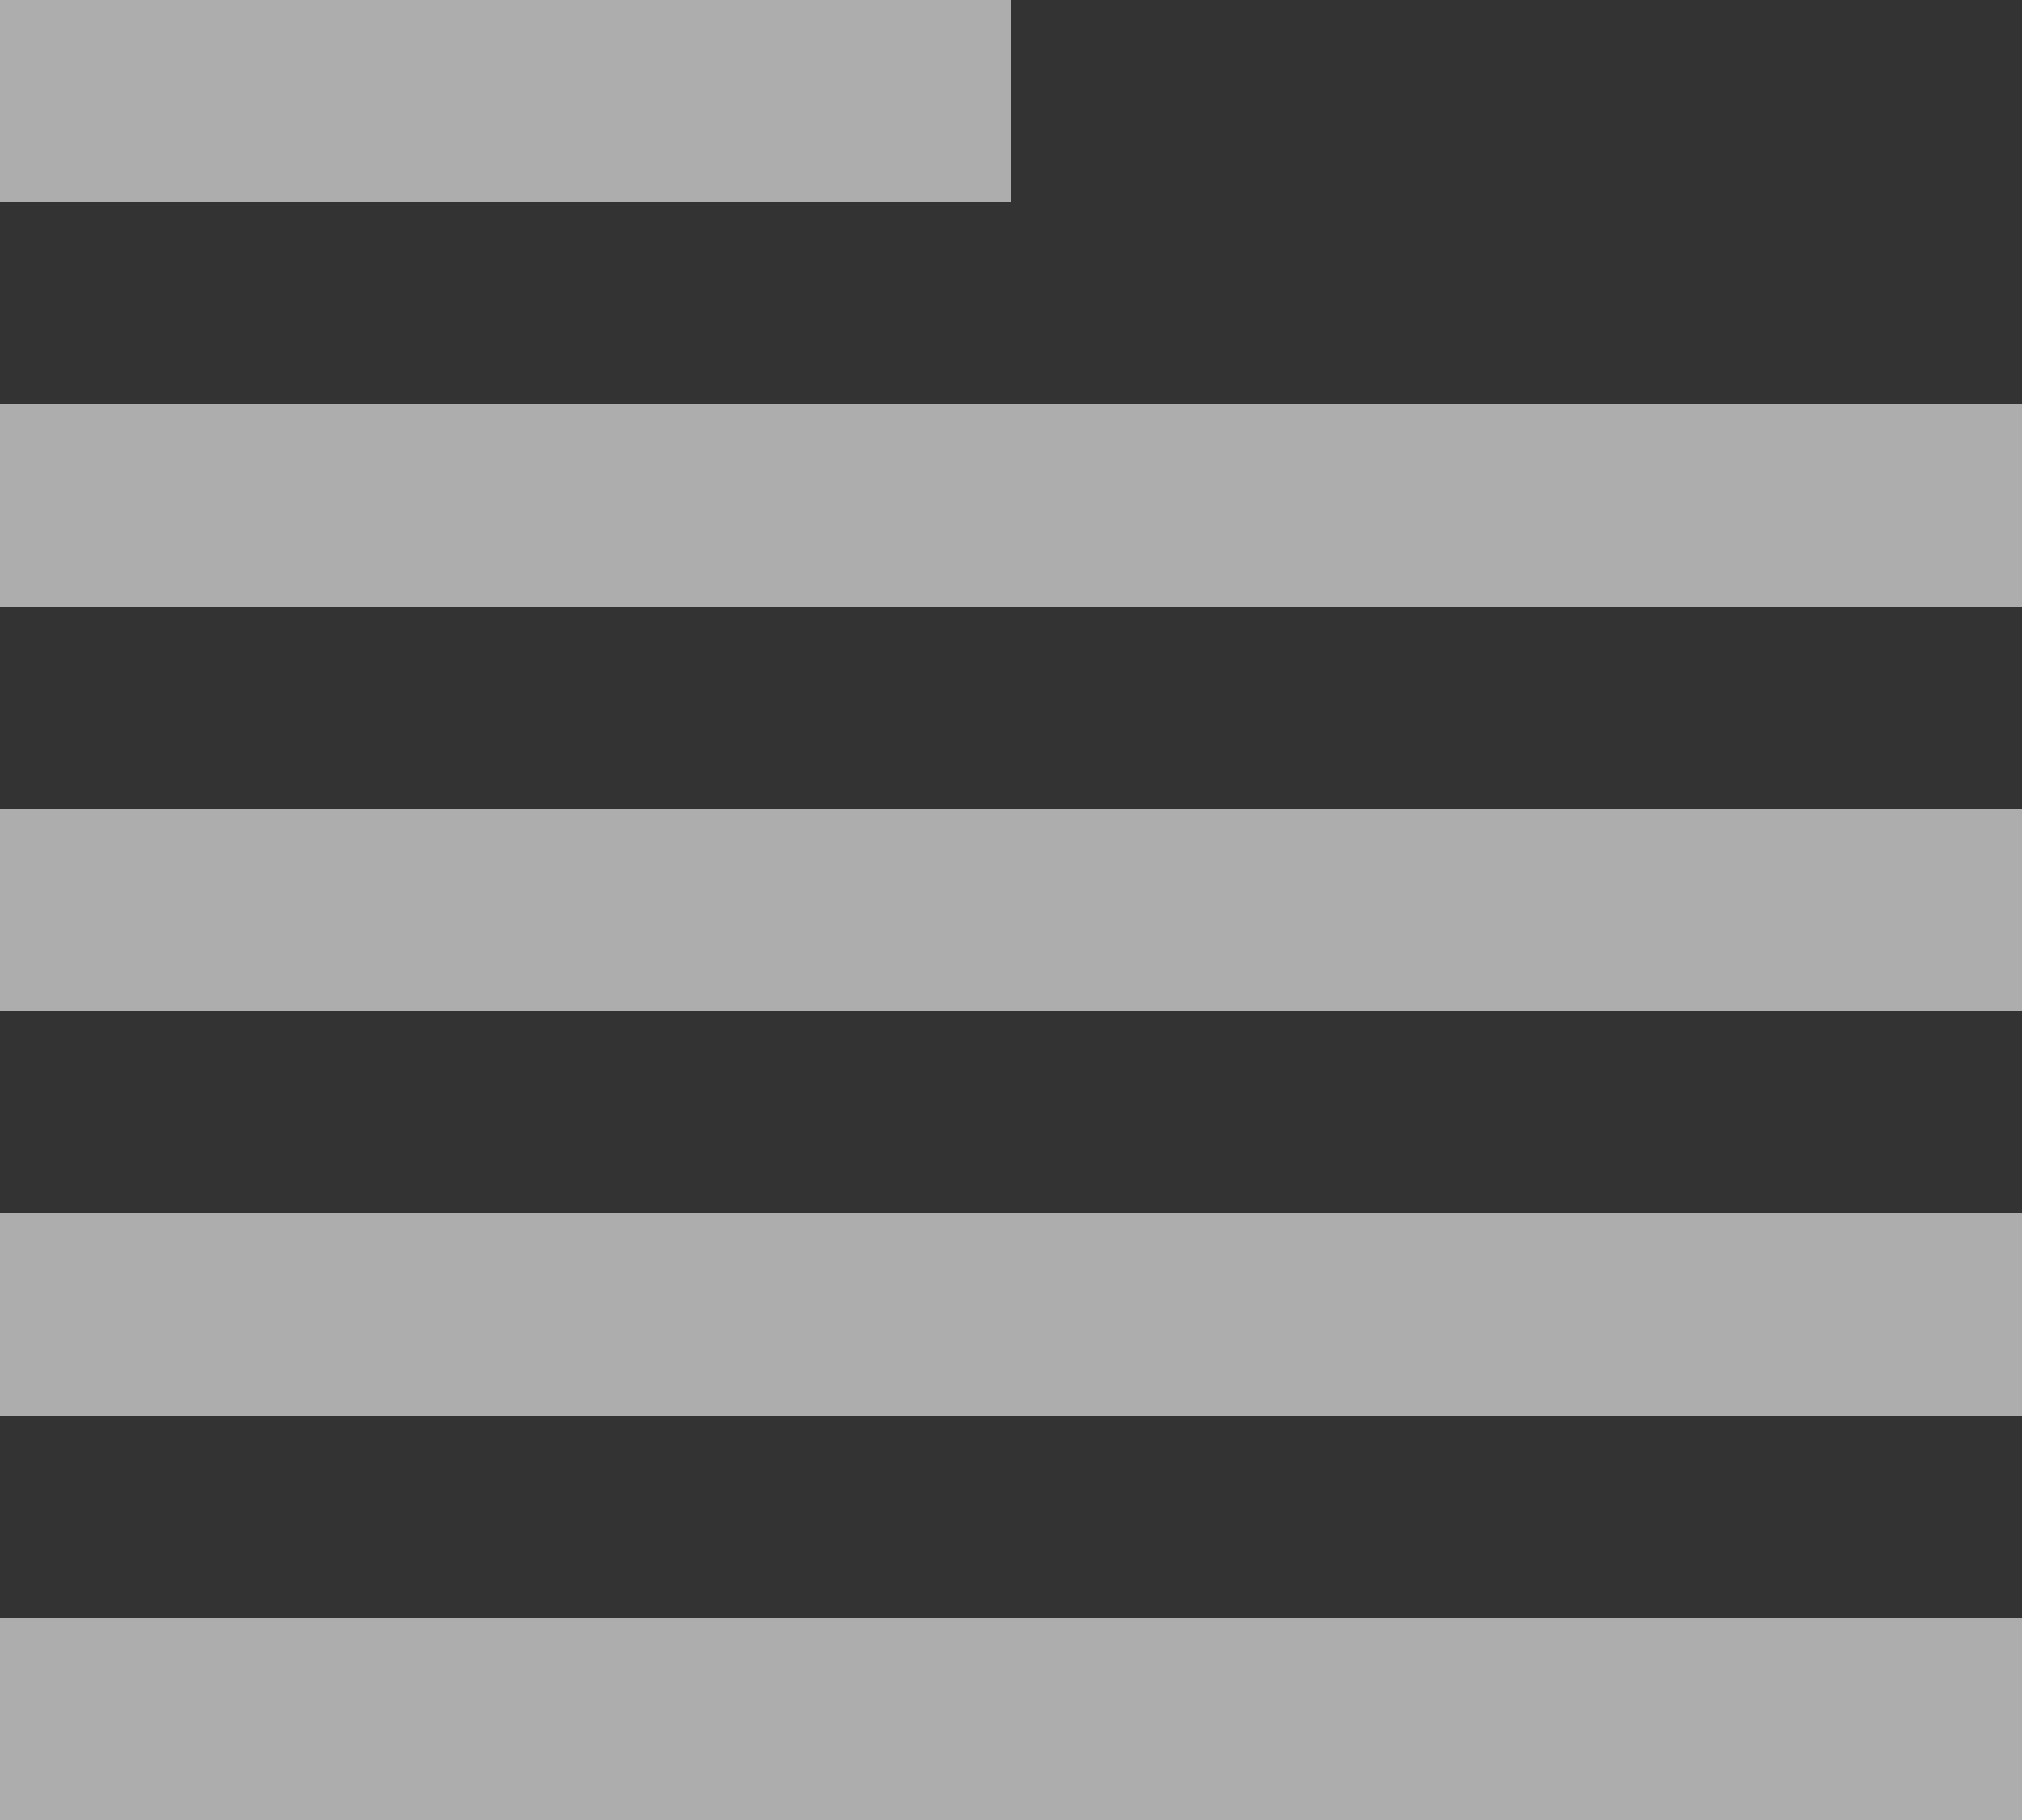 <?xml version="1.0" encoding="UTF-8"?>
<svg width="40px" height="36px" version="1.1" viewBox="0 0 40 36" xmlns="http://www.w3.org/2000/svg">
 <rect x="0" y="0" width="40" height="36" fill="#333333" stroke="none"/>
 <g fill="#fff" opacity=".6"> fill-rule="evenodd"
  <g transform="translate(-649 -160)">
   <path d="m649 160h20v4h-20v-4zm0 8h40v4h-40v-4zm0 8h40v4h-40v-4zm0 8h40v4h-40v-4zm0 8h40v4h-40v-4z"/>
  </g>
 </g>
</svg>

